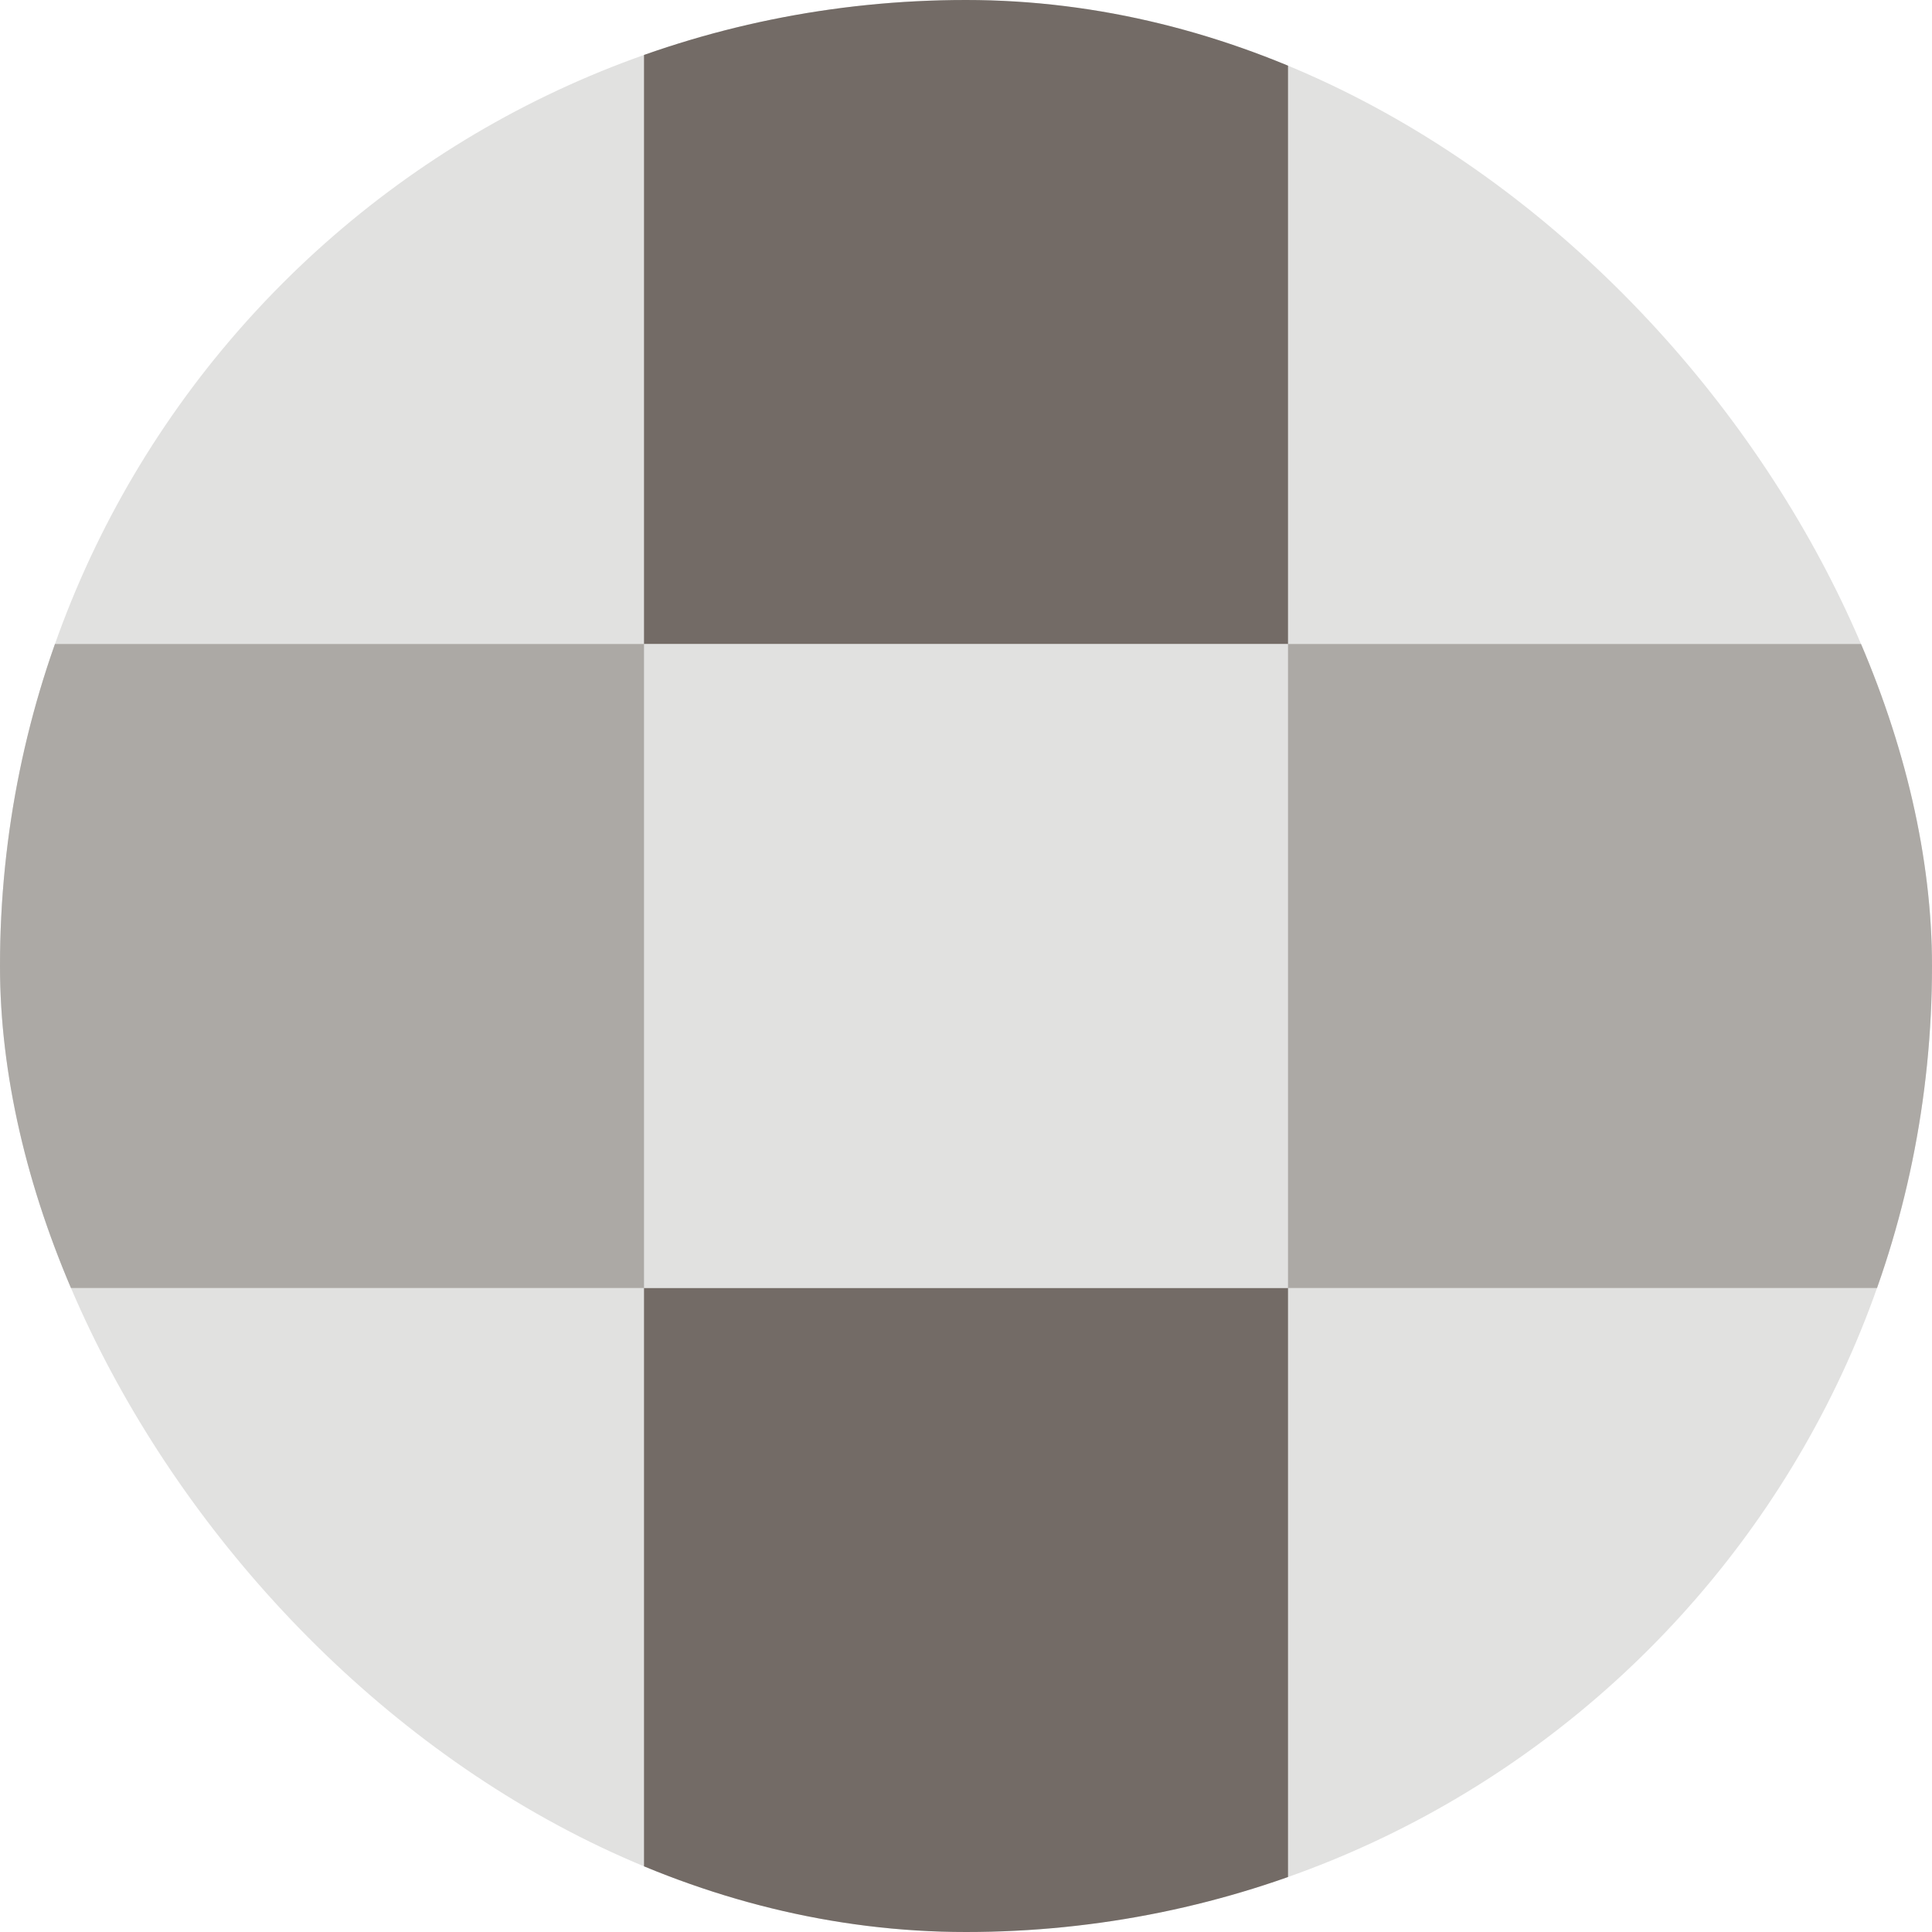 <svg width="80" height="80" viewBox="0 0 80 80" fill="none" xmlns="http://www.w3.org/2000/svg">
<g clip-path="url(#clip0_12_10224)">
<rect width="80" height="80" rx="40" fill="#E1E1E0"/>
<rect x="26.667" width="26.667" height="80" fill="#736B66"/>
<rect x="80" y="26.666" width="26.667" height="80" transform="rotate(90 80 26.666)" fill="#ACA9A5"/>
<rect x="26.667" y="26.666" width="26.667" height="26.667" fill="#E1E1E0"/>
</g>
<defs>
<clipPath id="clip0_12_10224">
<rect width="80" height="80" rx="40" fill="white"/>
</clipPath>
</defs>
</svg>
